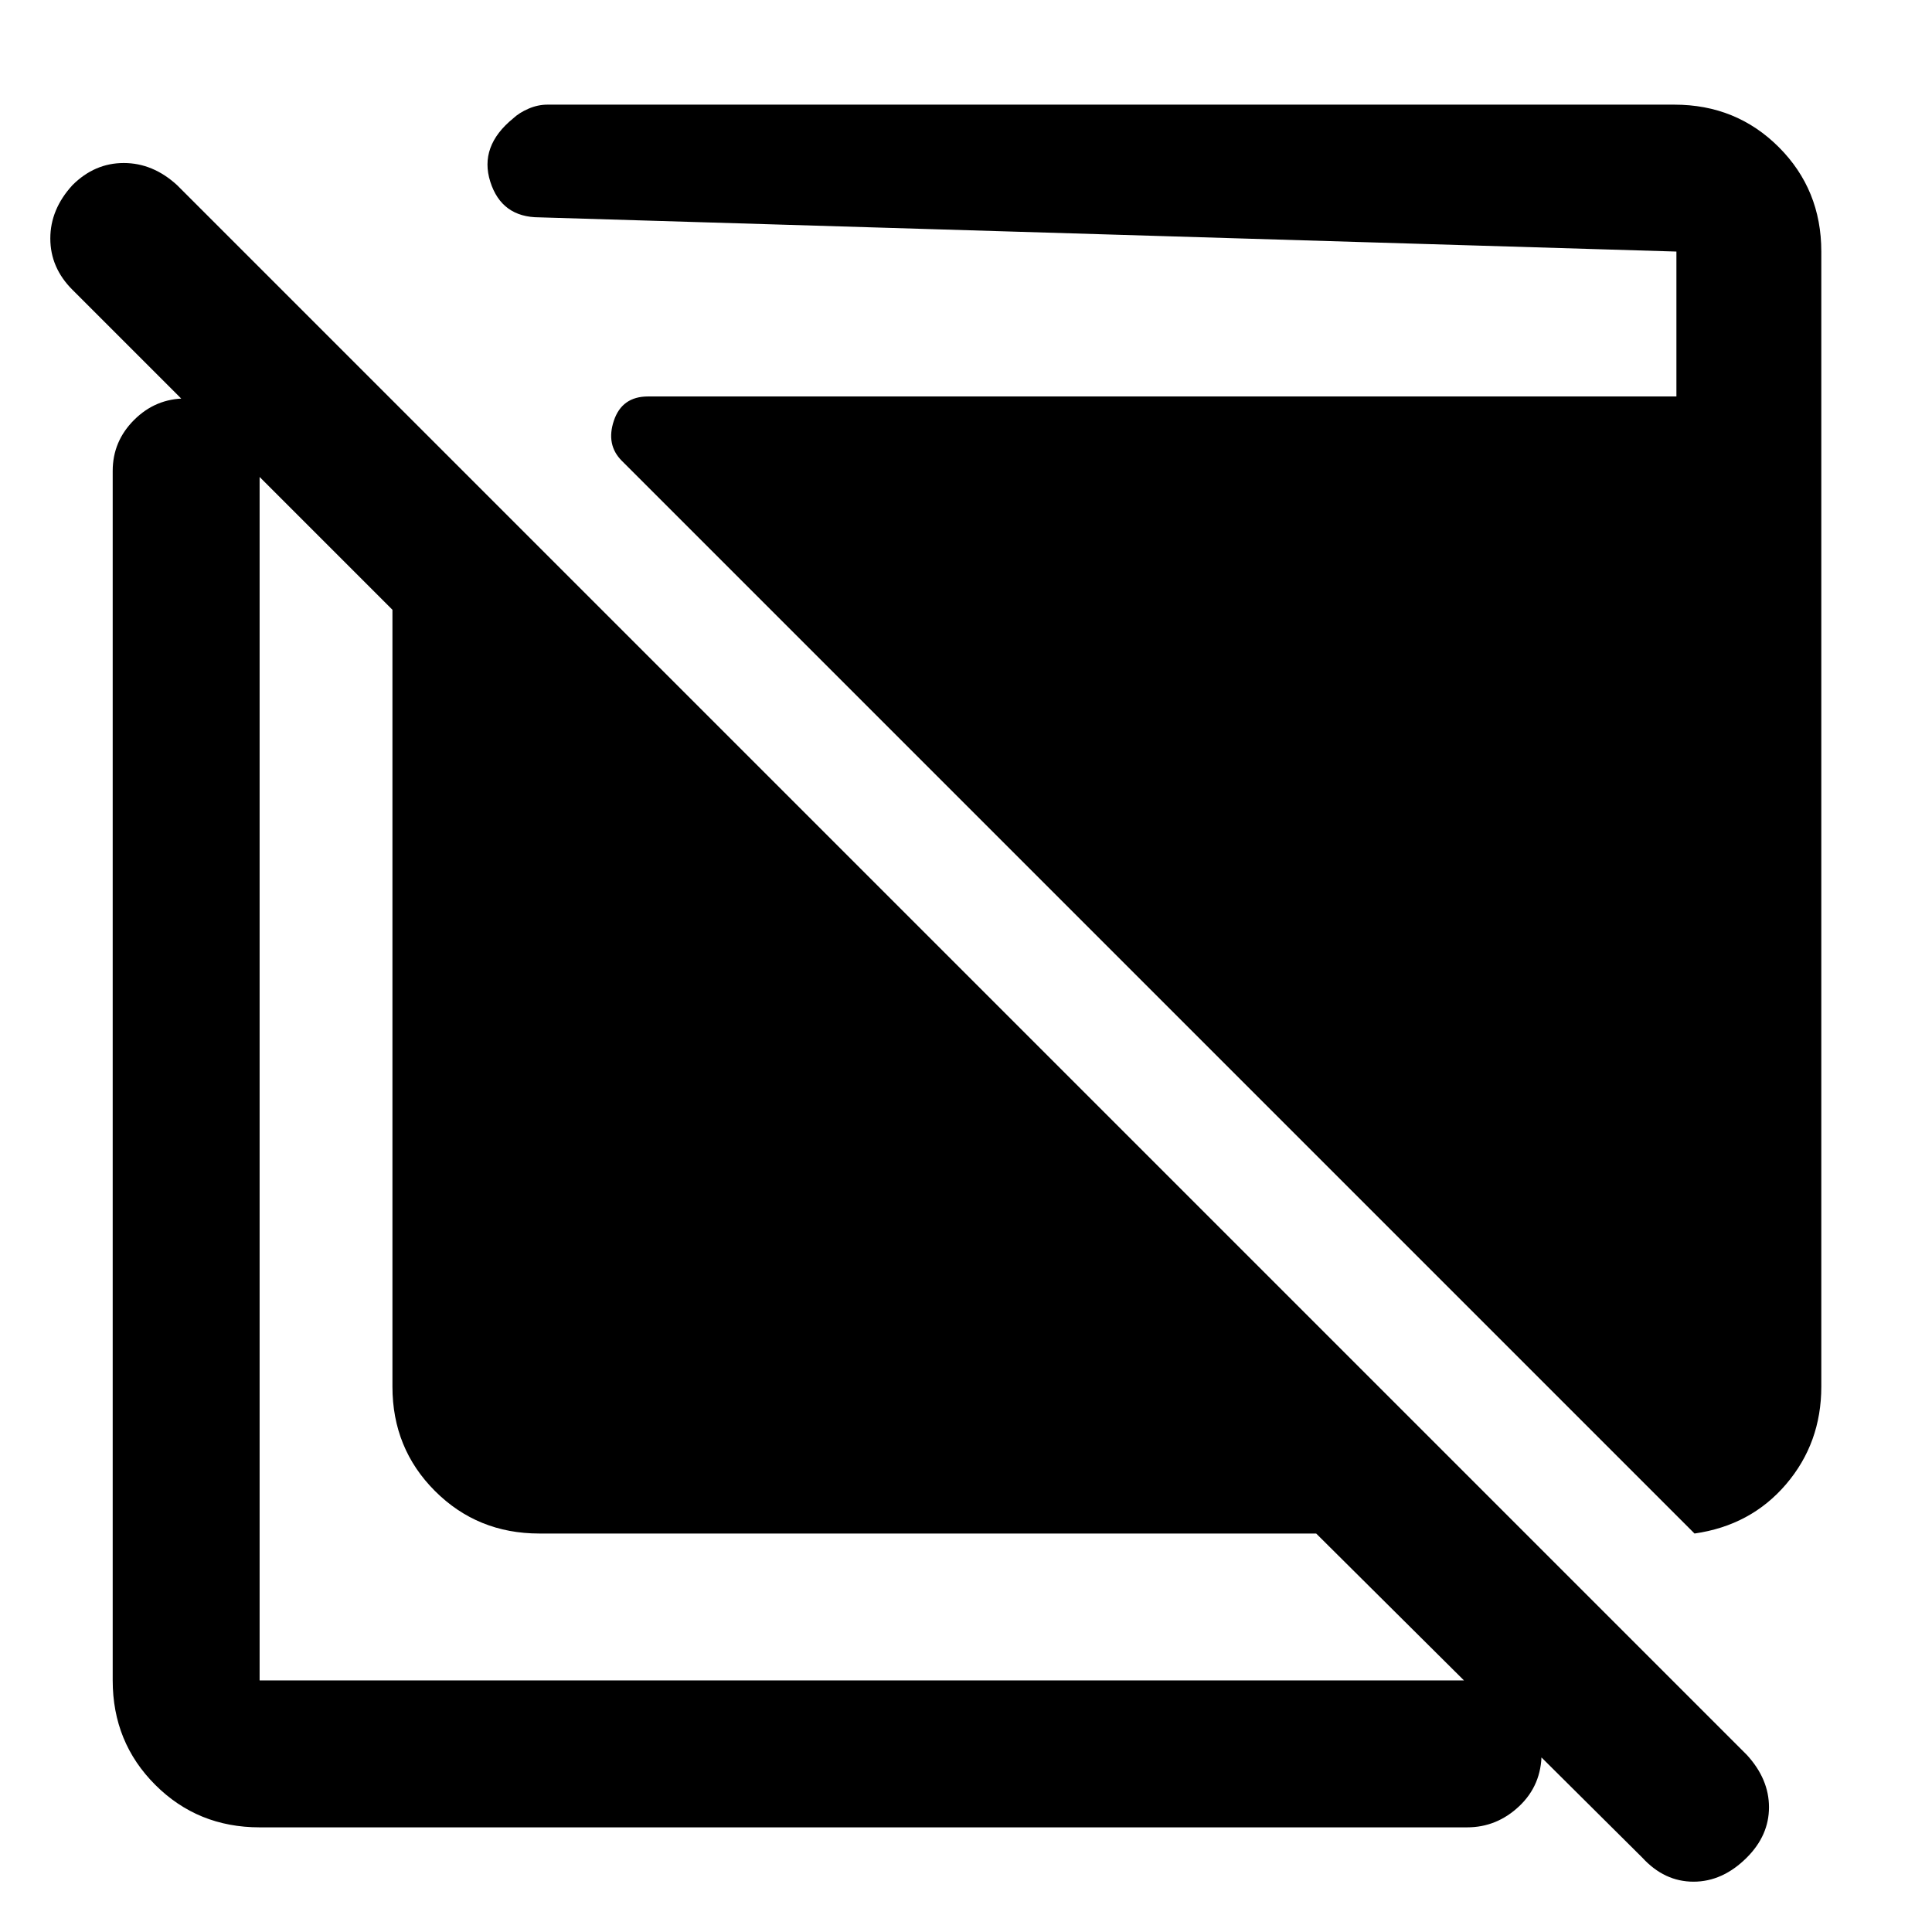 <svg xmlns="http://www.w3.org/2000/svg" height="48" viewBox="0 -960 960 960" width="48"><path d="M268-198q-30.75 0-51.87-21.13Q195-240.25 195-271v-386L35.97-816.03Q25-827 25-841.5 25-856 36-868q11-11 25.5-11T88-868L868-88q11 12 11 26t-11 25q-12 12-26.5 12t-25.47-11.97L654-198H268ZM129-52q-30.75 0-51.87-21.13Q56-94.25 56-125v-601q0-14.75 10.68-25.38Q77.35-762 92.18-762 107-762 118-751.38q11 10.63 11 25.38v601h600q14.75 0 25.88 10.68Q766-103.65 766-88.82 766-73 754.88-62.5 743.75-52 729-52H129Zm713-146L309-731q-8-8-3.96-20T322-763h511v-72l-565-17q-18.75 0-24.37-17.68-5.63-17.67 11.37-31.5 3-2.82 7.63-4.82 4.62-2 9.37-2h560q30.75 0 51.88 21.12Q905-865.75 905-835v564q0 28-17.5 48.5T842-198Z"/></svg>